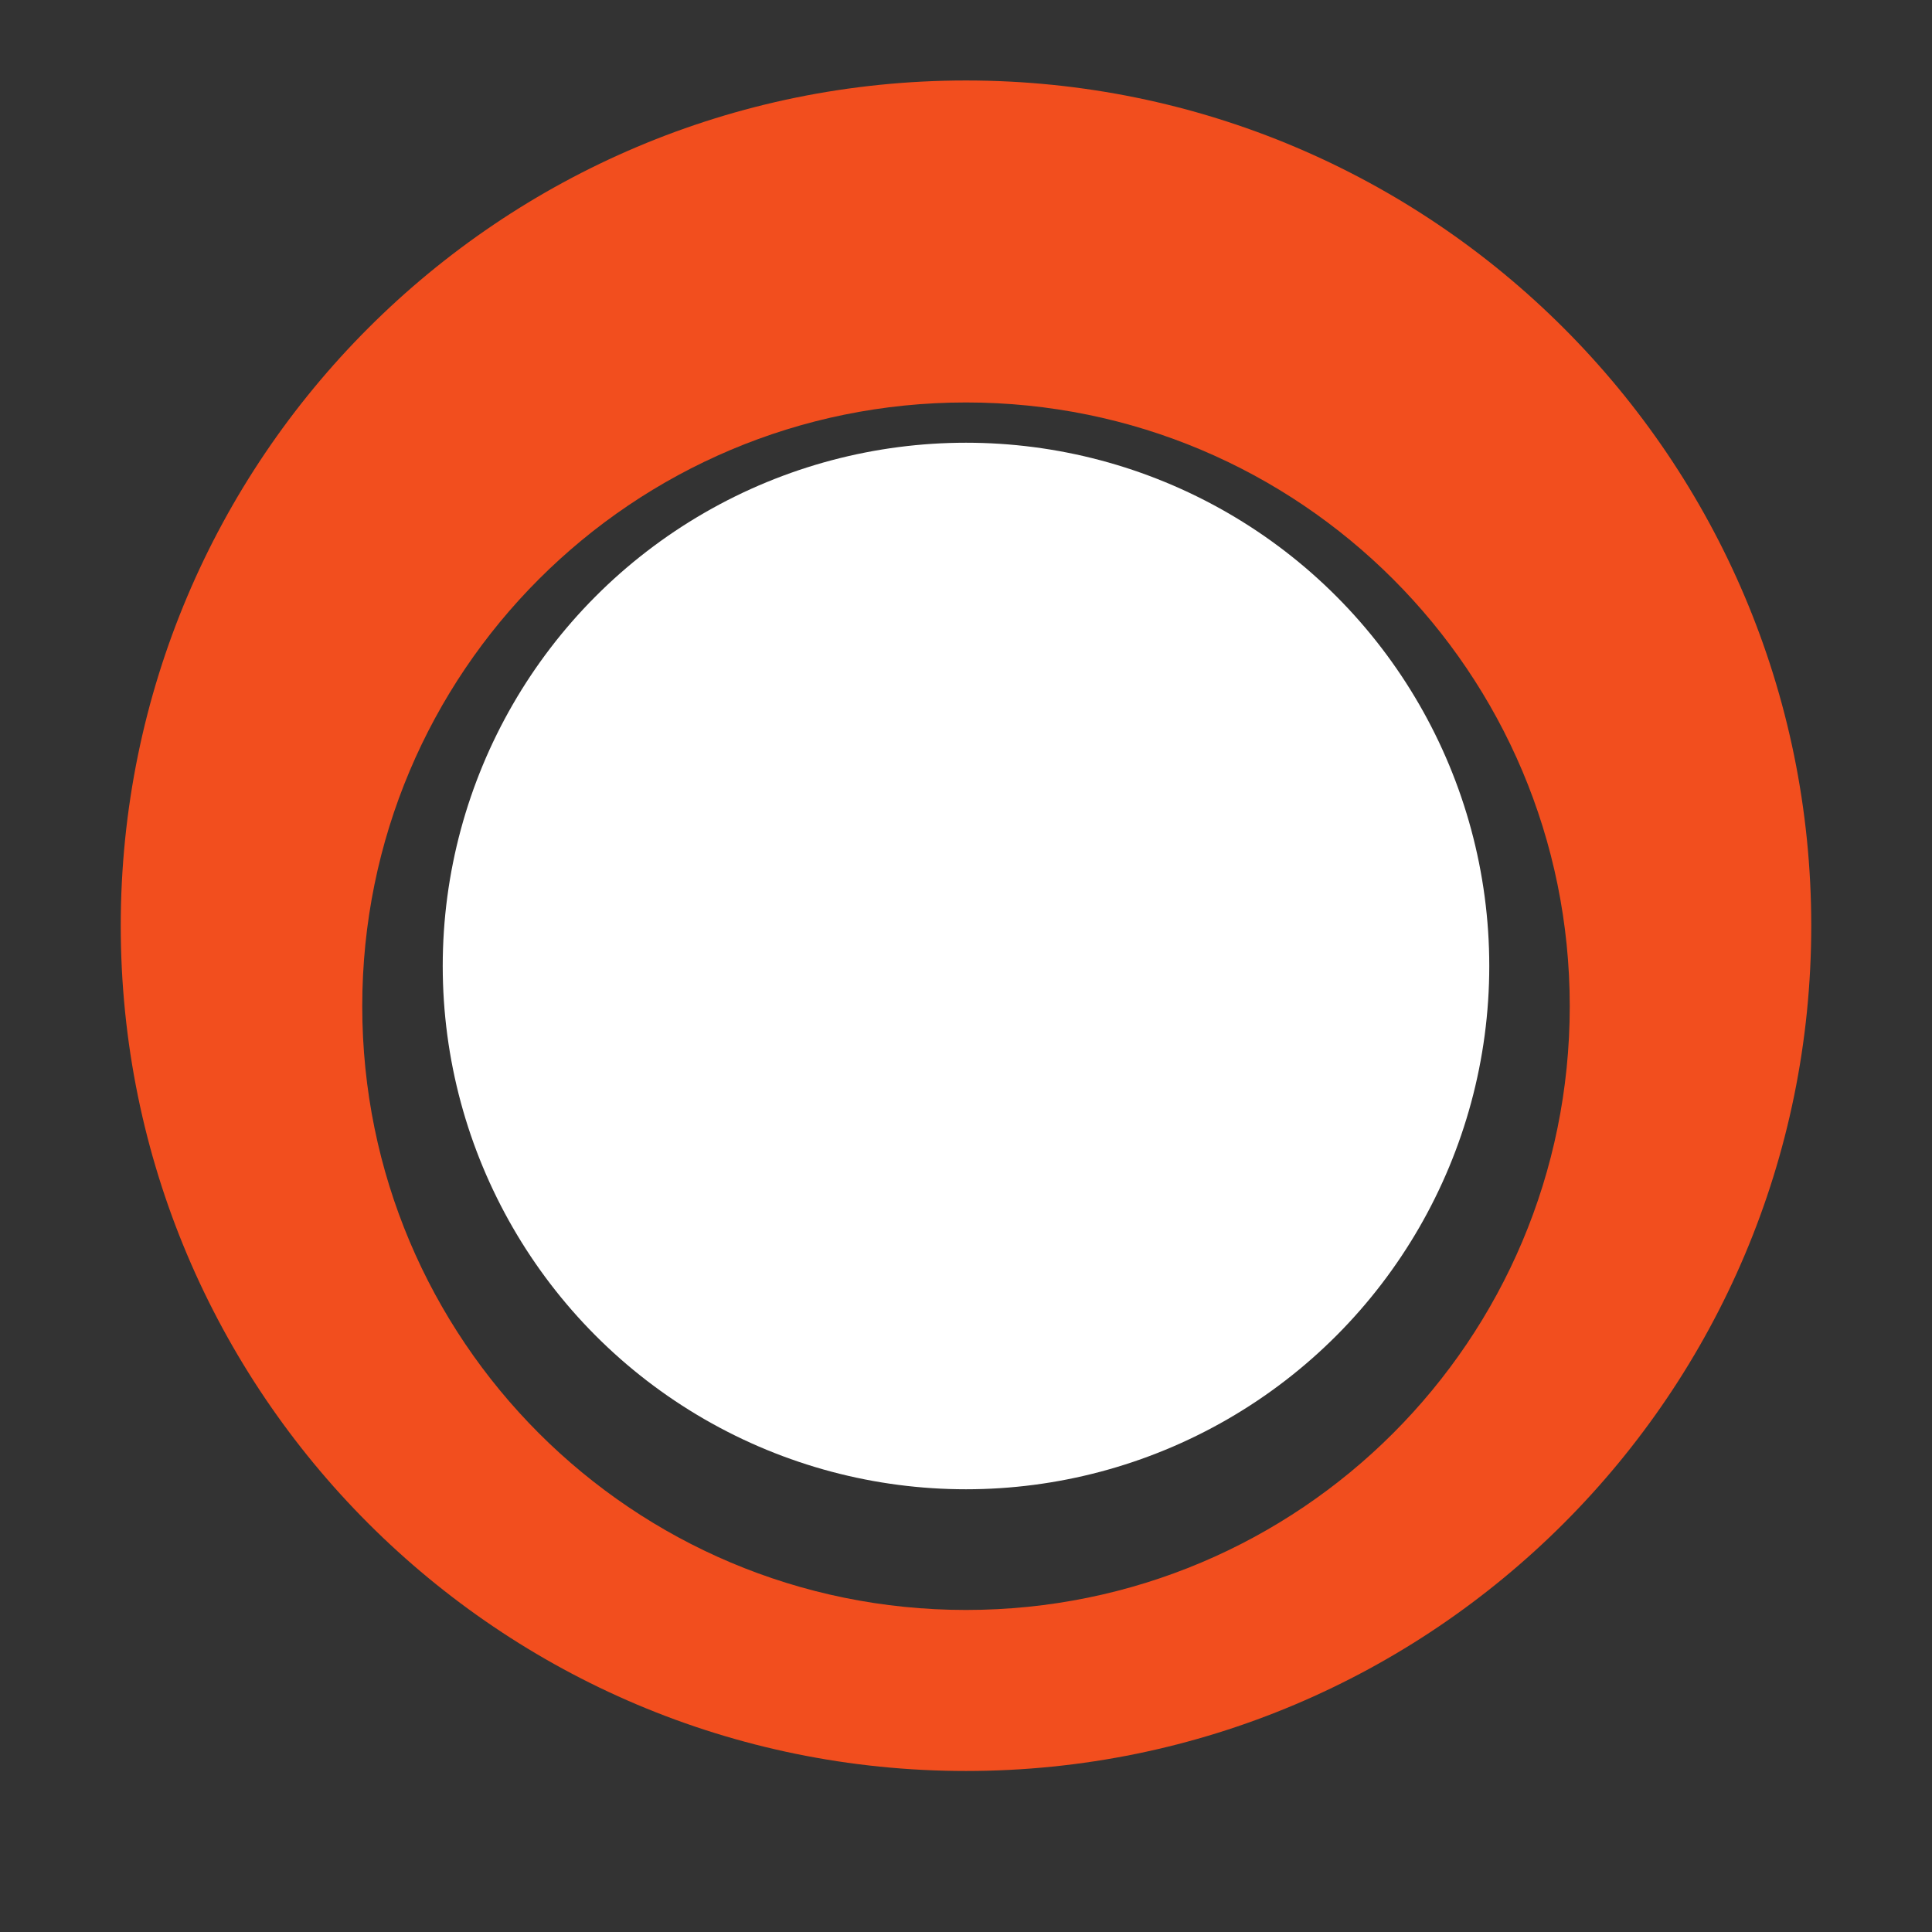<svg xmlns="http://www.w3.org/2000/svg" width="32" height="32" viewBox="0 0 32 32">
  <rect x="0" y="0" width="32" height="32" fill="#333333" stroke="none"/>
  <path d="M16 1.333c-7.732 0-14 6.268-14 14s6.268 14 14 14 14-6.268 14-14-6.268-14-14-14zm0 25.333c-5.53 0-10-4.47-10-10s4.47-10 10-10 10 4.47 10 10-4.47 10-10 10z" fill="#f24e1e"/>
  <circle cx="16" cy="16" r="8.667" fill="#fff"/>
</svg>
